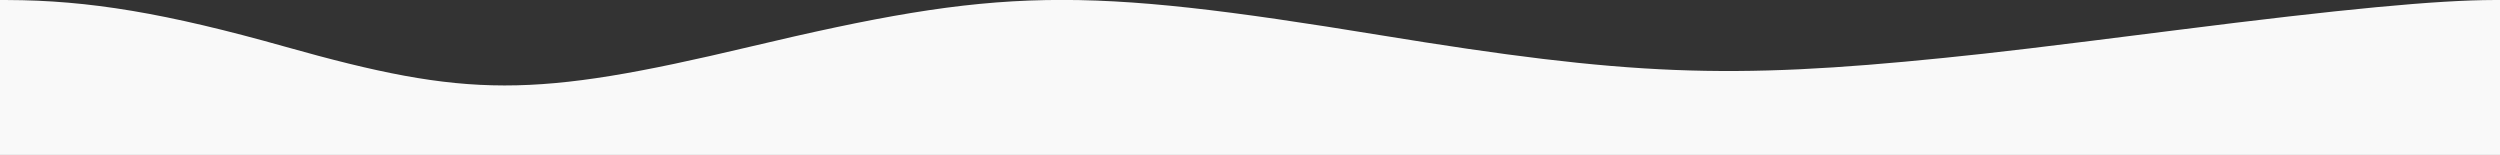 <?xml version="1.0" encoding="UTF-8" standalone="no"?>
<svg
   xmlns:dc="http://purl.org/dc/elements/1.1/"
   xmlns:cc="http://creativecommons.org/ns#"
   xmlns:rdf="http://www.w3.org/1999/02/22-rdf-syntax-ns#"
   xmlns:svg="http://www.w3.org/2000/svg"
   xmlns="http://www.w3.org/2000/svg"
   xmlns:sodipodi="http://sodipodi.sourceforge.net/DTD/sodipodi-0.dtd"
   xmlns:inkscape="http://www.inkscape.org/namespaces/inkscape"
   id="svg"
   width="1920"
   height="119"
   viewBox="0 0 1920 119"
   version="1.1"
   sodipodi:docname="wave-top.svg"
   inkscape:version="0.92.4 (5da689c313, 2019-01-14)">
  <rect x="0" y="0" width="1920" height="119" fill="#333333" stroke="none"/>
  <defs
     id="defs7" />
  <sodipodi:namedview
     pagecolor="#ffffff"
     bordercolor="#666666"
     borderopacity="1"
     objecttolerance="10"
     gridtolerance="10"
     guidetolerance="10"
     inkscape:pageopacity="0"
     inkscape:pageshadow="2"
     inkscape:window-width="1920"
     inkscape:window-height="1017"
     id="namedview5"
     showgrid="false"
     showguides="true"
     inkscape:guide-bbox="true"
     inkscape:zoom="0.47375"
     inkscape:cx="1075.1258"
     inkscape:cy="377.7189"
     inkscape:window-x="-8"
     inkscape:window-y="-8"
     inkscape:window-maximized="1"
     inkscape:current-layer="svg">
    <sodipodi:guide
       position="0,0"
       orientation="1,0"
       id="guide819"
       inkscape:locked="false"
       inkscape:label=""
       inkscape:color="rgb(0,0,255)" />
    <sodipodi:guide
       position="0,0"
       orientation="0,1"
       id="guide821"
       inkscape:locked="false"
       inkscape:label=""
       inkscape:color="rgb(0,0,255)" />
    <sodipodi:guide
       position="1920,0"
       orientation="1,0"
       id="guide823"
       inkscape:locked="false"
       inkscape:label=""
       inkscape:color="rgb(0,0,255)" />
    <sodipodi:guide
       position="1920,119"
       orientation="0,1"
       id="guide820"
       inkscape:locked="false"
       inkscape:label=""
       inkscape:color="rgb(0,0,255)" />
  </sodipodi:namedview>
  <g
     id="svgg"
     style="fill:#f9f9f9;fill-opacity:1"
     transform="scale(4.8)">
    <path
       id="path0"
       d="m 0,1.947 v 22.845 c 143.912,0 279.853,0 400,0 V 1.979 0 l -0.885,0.002 c -9.239,0.021 -24.144,1.431 -50.782,4.805 -21.869,2.771 -28.671,3.584 -37.291,4.457 -34.48,3.494 -50.478,2.851 -90.104,-3.622 C 172.381,-2.289 160.225,-2.063 119.792,7.525 85.173,15.735 74.937,15.728 45.625,7.471 26.571,2.105 14.246,0.038 1.094,0.003 L 0,0 v 1.947"
       inkscape:connector-curvature="0"
       style="fill:#f9f9f9;fill-opacity:1;fill-rule:evenodd;stroke:none"
       sodipodi:nodetypes="cccccccccccccc" />
  </g>
</svg>
